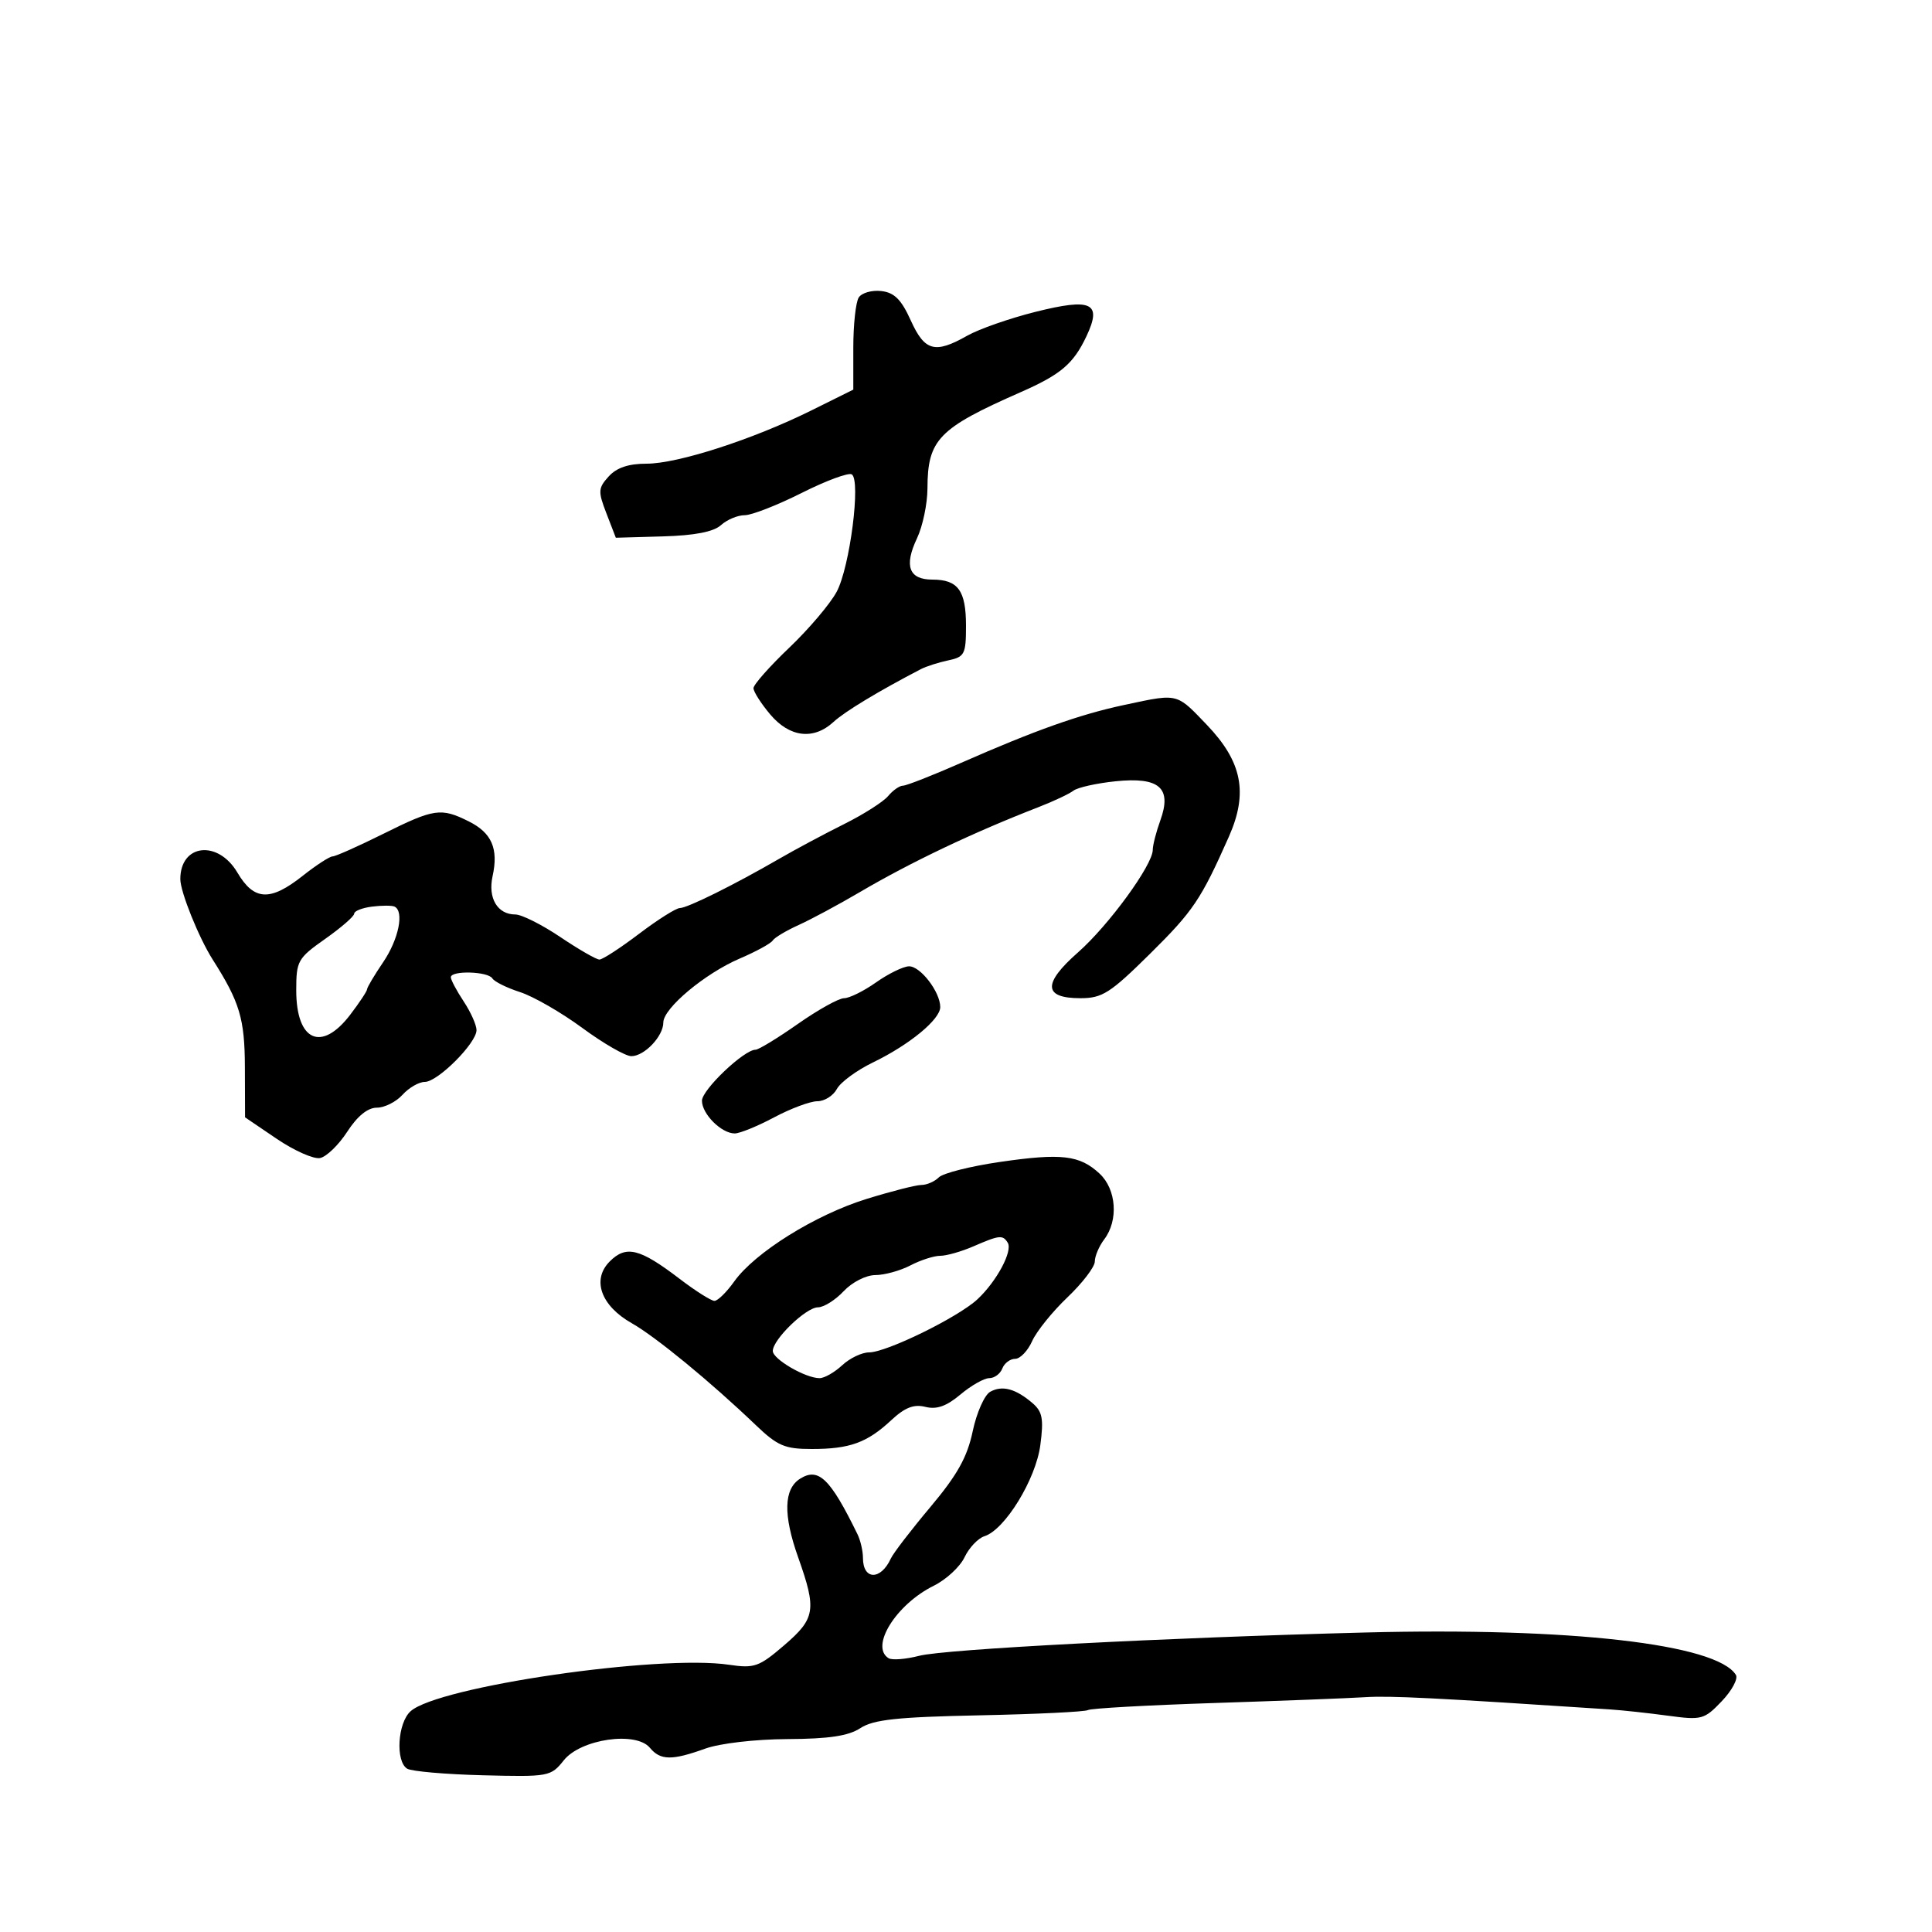 <svg xmlns="http://www.w3.org/2000/svg" width="300" height="300" viewBox="0 0 300 300" version="1.1">
  <defs/>
  <path d="M174.5,109.48 C179.137,108.488 181.129,108.006 182.751,108.576 C184.111,109.054 185.211,110.272 187.392,112.548 C192.882,118.278 193.837,123.116 190.821,129.916 C186.486,139.69 185.282,141.478 178.548,148.131 C172.388,154.217 171.159,155 167.766,155 C162.003,155 161.884,152.734 167.392,147.887 C172.158,143.691 179,134.308 179,131.967 C179,131.238 179.53,129.177 180.177,127.387 C182.004,122.335 180.029,120.614 173.211,121.318 C170.269,121.621 167.33,122.278 166.681,122.777 C166.031,123.275 163.607,124.418 161.293,125.317 C151.114,129.268 141.471,133.854 133.5,138.536 C130.2,140.474 125.925,142.772 124,143.642 C122.075,144.513 120.266,145.596 119.98,146.049 C119.694,146.503 117.398,147.758 114.877,148.838 C109.452,151.164 103,156.562 103,158.775 C103,160.91 100.062,164 98.033,164 C97.121,164 93.703,162.033 90.438,159.63 C87.172,157.226 82.819,154.718 80.764,154.057 C78.709,153.395 76.77,152.437 76.455,151.927 C75.774,150.825 69.997,150.667 70.007,151.75 C70.01,152.162 70.907,153.85 72,155.5 C73.093,157.15 73.99,159.154 73.993,159.952 C74.003,161.962 67.974,168 65.959,168 C65.052,168 63.495,168.9 62.5,170 C61.505,171.1 59.71,172 58.513,172 C57.096,172 55.49,173.305 53.917,175.736 C52.587,177.791 50.686,179.629 49.692,179.821 C48.698,180.012 45.672,178.668 42.968,176.834 L38.052,173.5 L38.026,165.71 C38.001,158.187 37.231,155.614 33.025,149 C30.864,145.601 28,138.484 28,136.512 C28,131.044 33.845,130.377 36.867,135.5 C39.446,139.871 41.956,139.995 47,136 C49.083,134.35 51.173,132.992 51.644,132.983 C52.115,132.974 55.65,131.399 59.5,129.484 C67.424,125.542 68.47,125.39 72.794,127.547 C76.364,129.328 77.427,131.78 76.486,136.063 C75.739,139.463 77.25,142 80.022,142 C80.999,142 84.139,143.575 87,145.5 C89.861,147.425 92.597,149 93.08,149 C93.564,149 96.331,147.202 99.23,145.004 C102.128,142.807 104.978,141.007 105.563,141.004 C106.738,141 114.052,137.372 121,133.348 C123.475,131.914 127.991,129.5 131.035,127.983 C134.079,126.466 137.171,124.499 137.907,123.612 C138.643,122.725 139.679,122 140.21,122 C140.741,122 144.8,120.407 149.23,118.459 C160.734,113.401 167.636,110.948 174.5,109.48 Z M153.758,216.115 C155.628,215.069 157.722,215.634 160.347,217.894 C161.872,219.208 162.08,220.341 161.54,224.407 C160.835,229.725 156.044,237.534 152.869,238.541 C151.87,238.859 150.478,240.329 149.775,241.809 C149.073,243.289 146.923,245.278 144.999,246.23 C139.148,249.122 135.056,255.681 137.977,257.486 C138.514,257.818 140.652,257.65 142.727,257.113 C146.711,256.083 180.96,254.293 212,253.494 C243.805,252.676 266.584,255.282 269.549,260.079 C269.917,260.675 268.932,262.511 267.359,264.159 C264.634,267.015 264.242,267.121 259,266.413 C255.975,266.004 251.925,265.565 250,265.438 C222.76,263.639 215.82,263.292 212,263.537 C209.525,263.696 198.999,264.103 188.61,264.441 C178.22,264.779 169.366,265.274 168.935,265.54 C168.504,265.806 160.947,266.173 152.141,266.354 C139.317,266.618 135.628,267.014 133.601,268.342 C131.746,269.557 128.724,270.012 122.285,270.044 C117.266,270.069 111.785,270.706 109.5,271.529 C104.329,273.392 102.547,273.363 100.911,271.393 C98.75,268.789 90.181,270.035 87.549,273.336 C85.531,275.867 85.229,275.923 74.967,275.663 C69.184,275.517 63.901,275.057 63.226,274.64 C61.387,273.503 61.737,267.548 63.75,265.727 C67.99,261.89 102.29,256.88 113.209,258.503 C117.131,259.085 117.866,258.826 121.75,255.492 C126.622,251.31 126.834,249.982 123.934,241.814 C121.591,235.216 121.695,231.206 124.25,229.606 C127.103,227.82 128.922,229.584 133.151,238.236 C133.618,239.191 134,240.852 134,241.927 C134,245.373 136.769,245.419 138.331,242 C138.708,241.175 141.473,237.575 144.476,234 C148.651,229.03 150.195,226.267 151.037,222.261 C151.642,219.38 152.867,216.614 153.758,216.115 Z M155.231,180.432 C164.837,179.031 167.657,179.361 170.75,182.248 C173.358,184.683 173.697,189.495 171.468,192.441 C170.661,193.509 170,195.062 170,195.892 C170,196.723 168.088,199.225 165.75,201.451 C163.412,203.678 160.947,206.738 160.271,208.25 C159.596,209.762 158.406,211 157.628,211 C156.85,211 155.955,211.675 155.638,212.5 C155.322,213.325 154.408,214 153.608,214 C152.808,214 150.798,215.141 149.141,216.535 C146.973,218.359 145.446,218.899 143.697,218.46 C141.9,218.009 140.513,218.551 138.383,220.536 C134.638,224.025 131.944,225 126.053,225 C121.849,225 120.736,224.522 117.318,221.25 C110.368,214.596 101.793,207.552 98.116,205.477 C93.304,202.761 91.853,198.703 94.682,195.874 C97.232,193.323 99.337,193.847 105.529,198.574 C107.997,200.458 110.433,202 110.941,202 C111.448,202 112.831,200.642 114.012,198.983 C117.209,194.494 126.574,188.65 134.528,186.181 C138.394,184.982 142.241,184 143.078,184 C143.915,184 145.132,183.468 145.781,182.819 C146.431,182.169 150.684,181.095 155.231,180.432 Z M133.344,46.193 C133.809,45.474 135.384,45.024 136.844,45.193 C138.873,45.427 139.953,46.503 141.421,49.75 C143.587,54.541 145.173,54.971 150.193,52.126 C152.012,51.096 156.765,49.433 160.756,48.432 C169.544,46.227 171.172,47.01 168.688,52.244 C166.666,56.506 164.725,58.153 158.5,60.891 C145.714,66.516 144.041,68.243 144.015,75.849 C144.007,78.241 143.275,81.725 142.39,83.591 C140.352,87.886 141.136,90 144.769,90 C148.767,90 150,91.692 150,97.181 C150,101.589 149.786,102.007 147.25,102.541 C145.738,102.86 143.825,103.472 143,103.9 C136.444,107.307 131.174,110.491 129.436,112.095 C126.337,114.954 122.607,114.51 119.589,110.923 C118.165,109.231 117,107.402 117,106.858 C117,106.315 119.496,103.491 122.547,100.583 C125.598,97.675 128.916,93.761 129.922,91.885 C131.968,88.066 133.703,74.553 132.261,73.661 C131.756,73.349 128.253,74.647 124.478,76.547 C120.703,78.446 116.724,80 115.636,80 C114.548,80 112.891,80.693 111.955,81.541 C110.804,82.582 107.88,83.15 102.939,83.291 L95.626,83.5 L94.172,79.735 C92.844,76.299 92.874,75.796 94.514,73.985 C95.748,72.621 97.59,72 100.402,72 C105.255,72 116.932,68.225 126,63.726 L132.5,60.5 L132.5,54 C132.5,50.425 132.88,46.912 133.344,46.193 Z M136.028,152.549 C137.938,151.201 140.236,150.076 141.135,150.049 C142.902,149.996 146,154.025 146,156.376 C146,158.297 141.221,162.23 135.552,164.975 C133.03,166.196 130.508,168.051 129.948,169.097 C129.388,170.144 128.025,171 126.919,171 C125.813,171 122.795,172.125 120.212,173.5 C117.629,174.875 114.873,176 114.087,176 C112.019,176 109,172.984 109,170.918 C109,169.218 115.533,163 117.319,163 C117.794,163 120.748,161.2 123.884,159 C127.021,156.8 130.255,155 131.072,155 C131.888,155 134.119,153.897 136.028,152.549 Z M151.135,193.539 C149.285,194.343 146.973,195 145.999,195 C145.026,195 142.94,195.672 141.364,196.494 C139.789,197.315 137.341,197.99 135.924,197.994 C134.476,197.997 132.321,199.094 131,200.5 C129.708,201.875 127.914,203 127.013,203 C125.162,203 120,207.99 120,209.779 C120,211.053 125.07,214 127.262,214 C128.01,214 129.589,213.1 130.77,212 C131.95,210.9 133.828,210 134.942,210 C137.657,210 148.79,204.543 151.789,201.742 C154.771,198.958 157.282,194.265 156.482,192.971 C155.71,191.722 155.194,191.777 151.135,193.539 Z M57.75,140.781 C56.237,140.974 55,141.466 55,141.874 C55,142.282 52.975,144.042 50.5,145.787 C46.228,148.798 46,149.203 46,153.779 C46,161.661 49.911,163.428 54.381,157.567 C55.822,155.678 57,153.898 57,153.611 C57,153.324 58.125,151.431 59.5,149.405 C61.913,145.849 62.798,141.485 61.25,140.773 C60.837,140.584 59.263,140.587 57.75,140.781 Z"/>
</svg>

